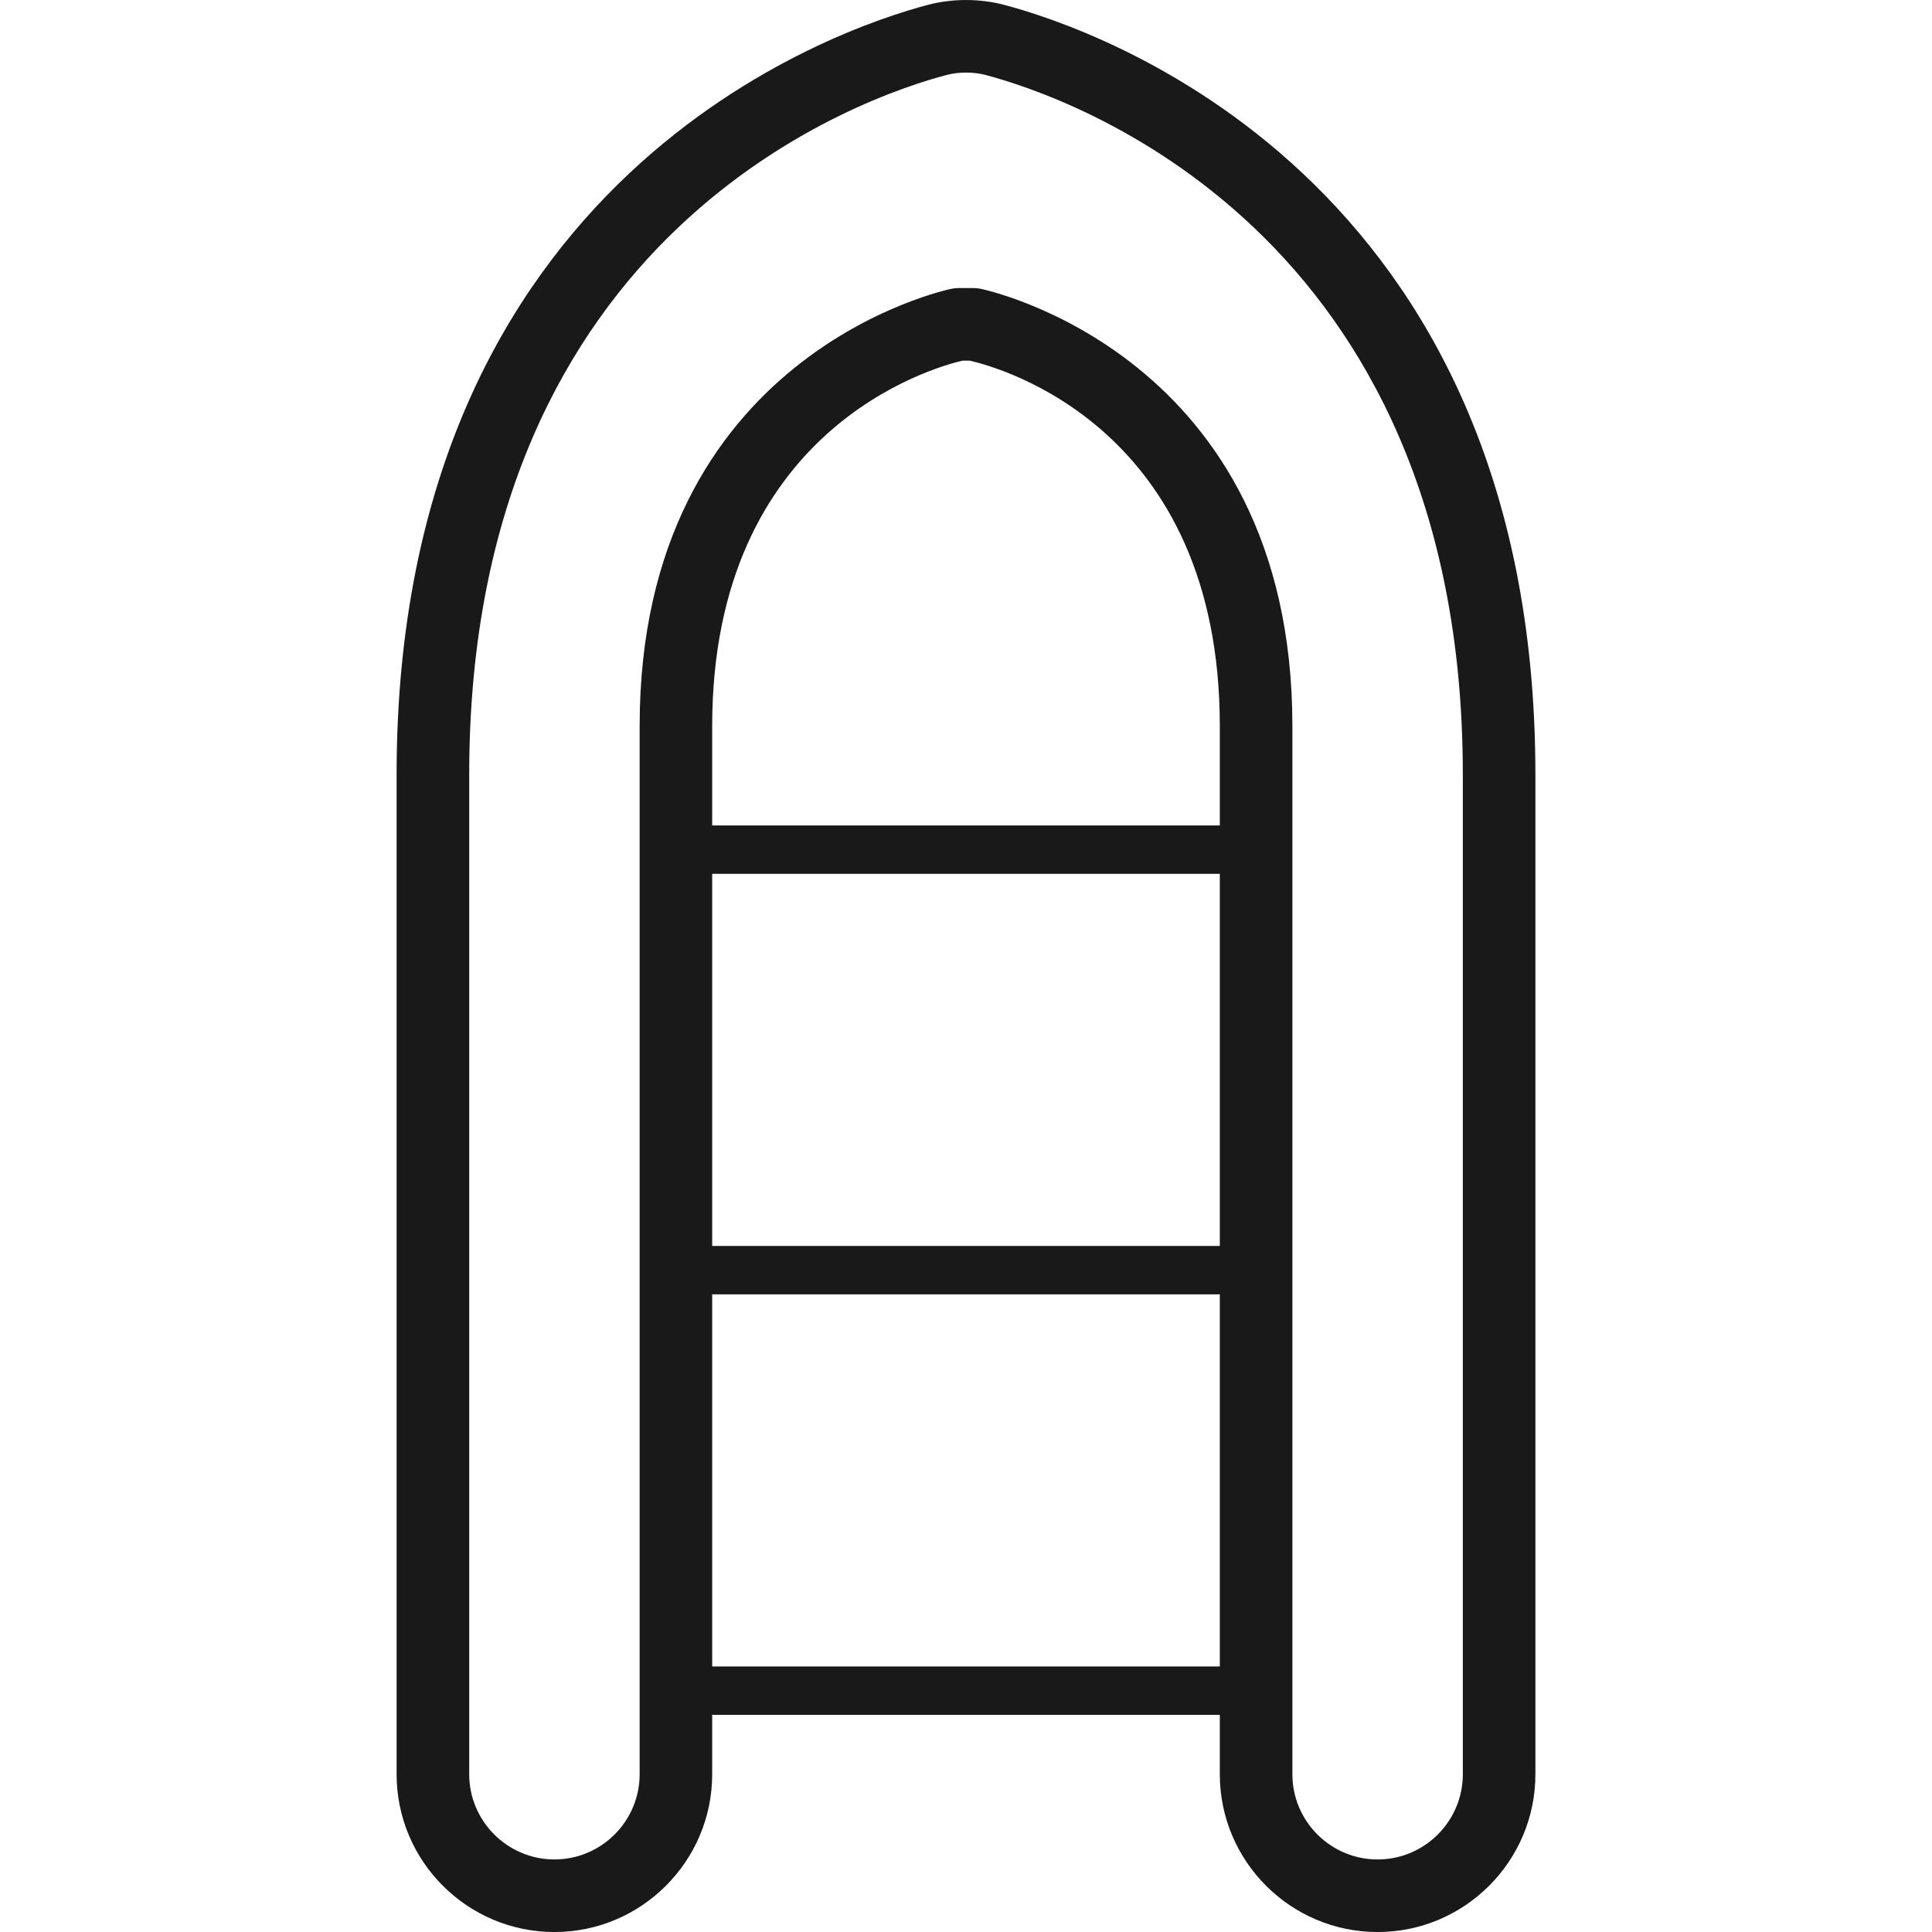 <?xml version="1.0" encoding="iso-8859-1"?>
<!-- Generator: Adobe Illustrator 23.0.2, SVG Export Plug-In . SVG Version: 6.00 Build 0)  -->
<svg version="1.1" xmlns="http://www.w3.org/2000/svg" xmlns:xlink="http://www.w3.org/1999/xlink" x="0px" y="0px"
	 viewBox="0 0 64 64" style="enable-background:new 0 0 64 64;" xml:space="preserve">
<g id="_x37_">
	<path style="fill:#191919;" d="M33.26,0.16c-0.807-0.213-1.715-0.212-2.52,0c-2.939,0.773-17.602,5.636-17.602,25.5v33.115
		c0,2.882,2.345,5.226,5.227,5.226s5.227-2.345,5.227-5.226v-1.968h16.816v1.968c0,2.882,2.345,5.226,5.227,5.226
		c2.882,0,5.227-2.345,5.227-5.226V25.659C50.861,5.796,36.199,0.933,33.26,0.16z M40.408,27.345H23.592v-3.292
		c0-9.832,7.306-11.876,8.293-12.107h0.234c1.002,0.227,8.289,2.221,8.289,12.107V27.345z M23.592,28.947h16.816v12.327H23.592
		V28.947z M23.592,55.204V42.876h16.816v12.327H23.592z M48.458,58.774c0,1.556-1.267,2.823-2.823,2.823s-2.823-1.267-2.823-2.823
		V24.052c0-12.351-10.236-14.468-10.339-14.488c-0.075-0.014-0.151-0.022-0.228-0.022h-0.488c-0.076,0-0.153,0.007-0.228,0.022
		c-0.103,0.02-10.34,2.138-10.34,14.488v34.721c0,1.556-1.267,2.823-2.823,2.823s-2.823-1.267-2.823-2.823V25.659
		c0-18.099,13.17-22.481,15.811-23.175c0.406-0.106,0.887-0.108,1.294,0c2.64,0.694,15.81,5.076,15.81,23.175V58.774z"/>
</g>
<g id="Layer_1">
</g>
</svg>
